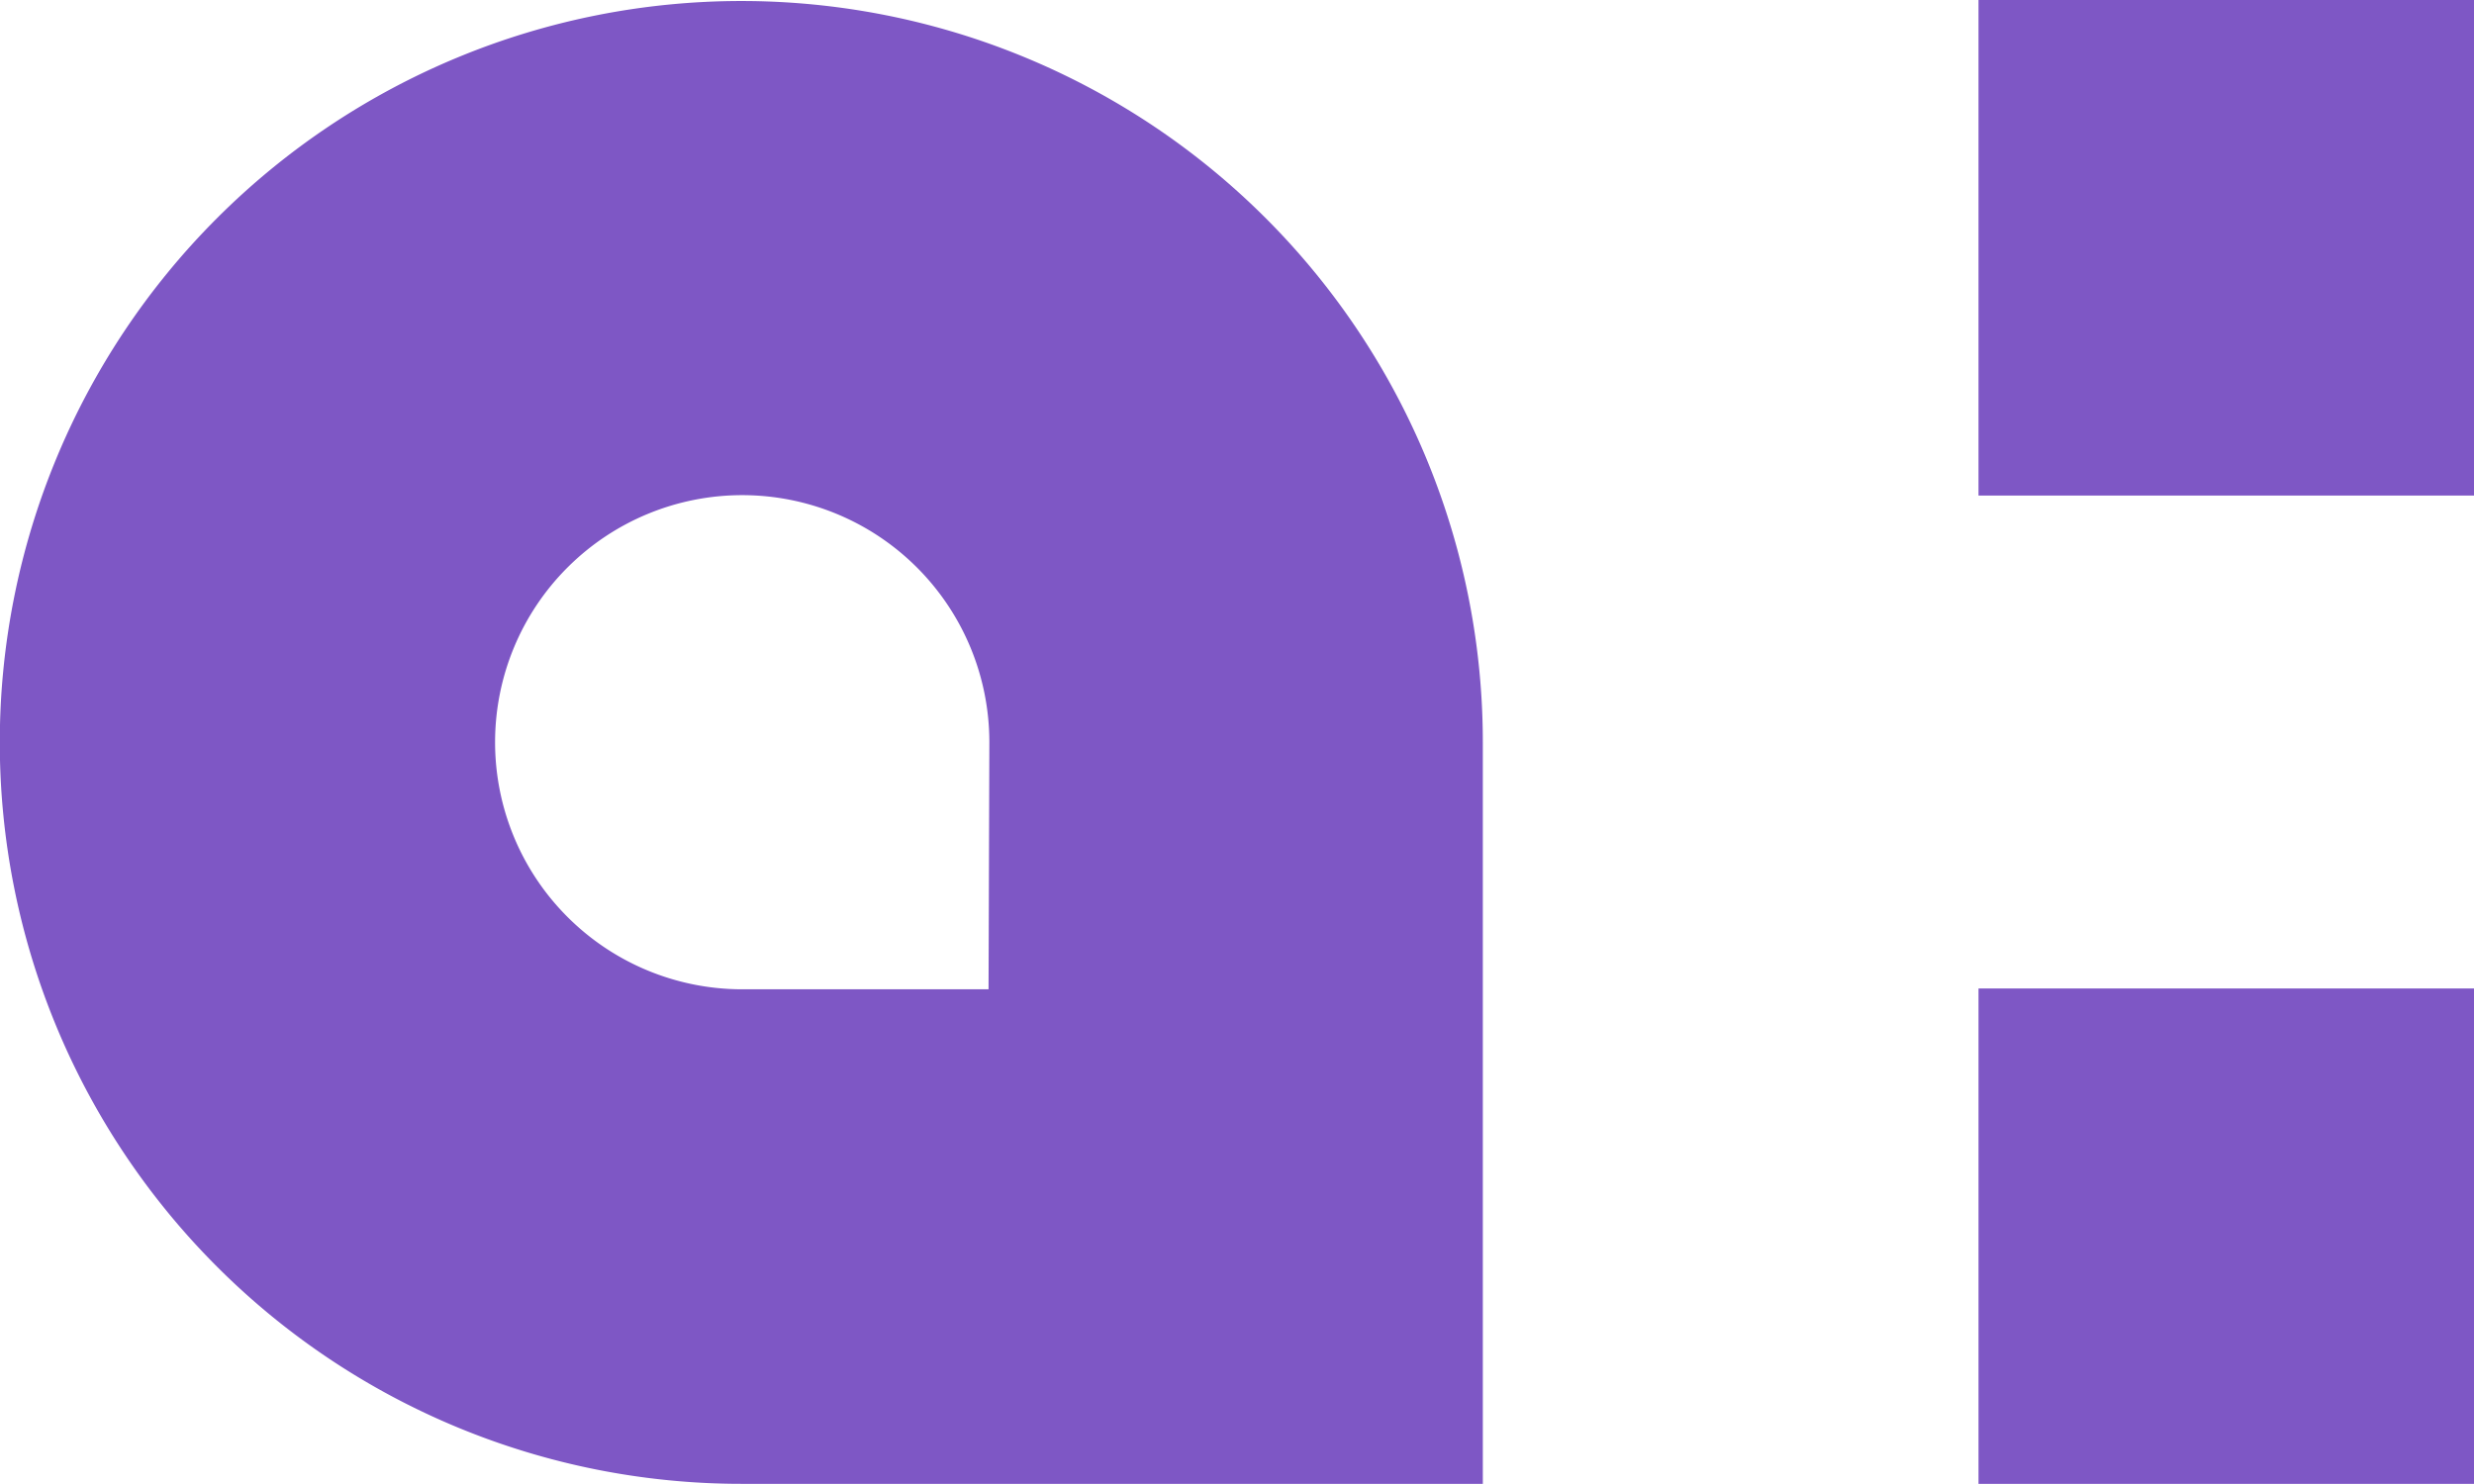 <svg viewBox="0 0 122.63 73.57" xmlns="http://www.w3.org/2000/svg"><g fill="#7e57c5"><path d="m98.07 49.01h24.56v24.57h-24.56z"/><path d="m98.07 0h24.56v24.57h-24.56z"/><path d="m132.71 119.31a36.76 36.76 0 0 0 0 73.52h36.75v-36.76a36.75 36.75 0 0 0 -36.75-36.76m12.25 49h-12.25a12.25 12.25 0 1 1 12.29-12.24z" transform="translate(-95.96 -119.26)"/></g></svg>